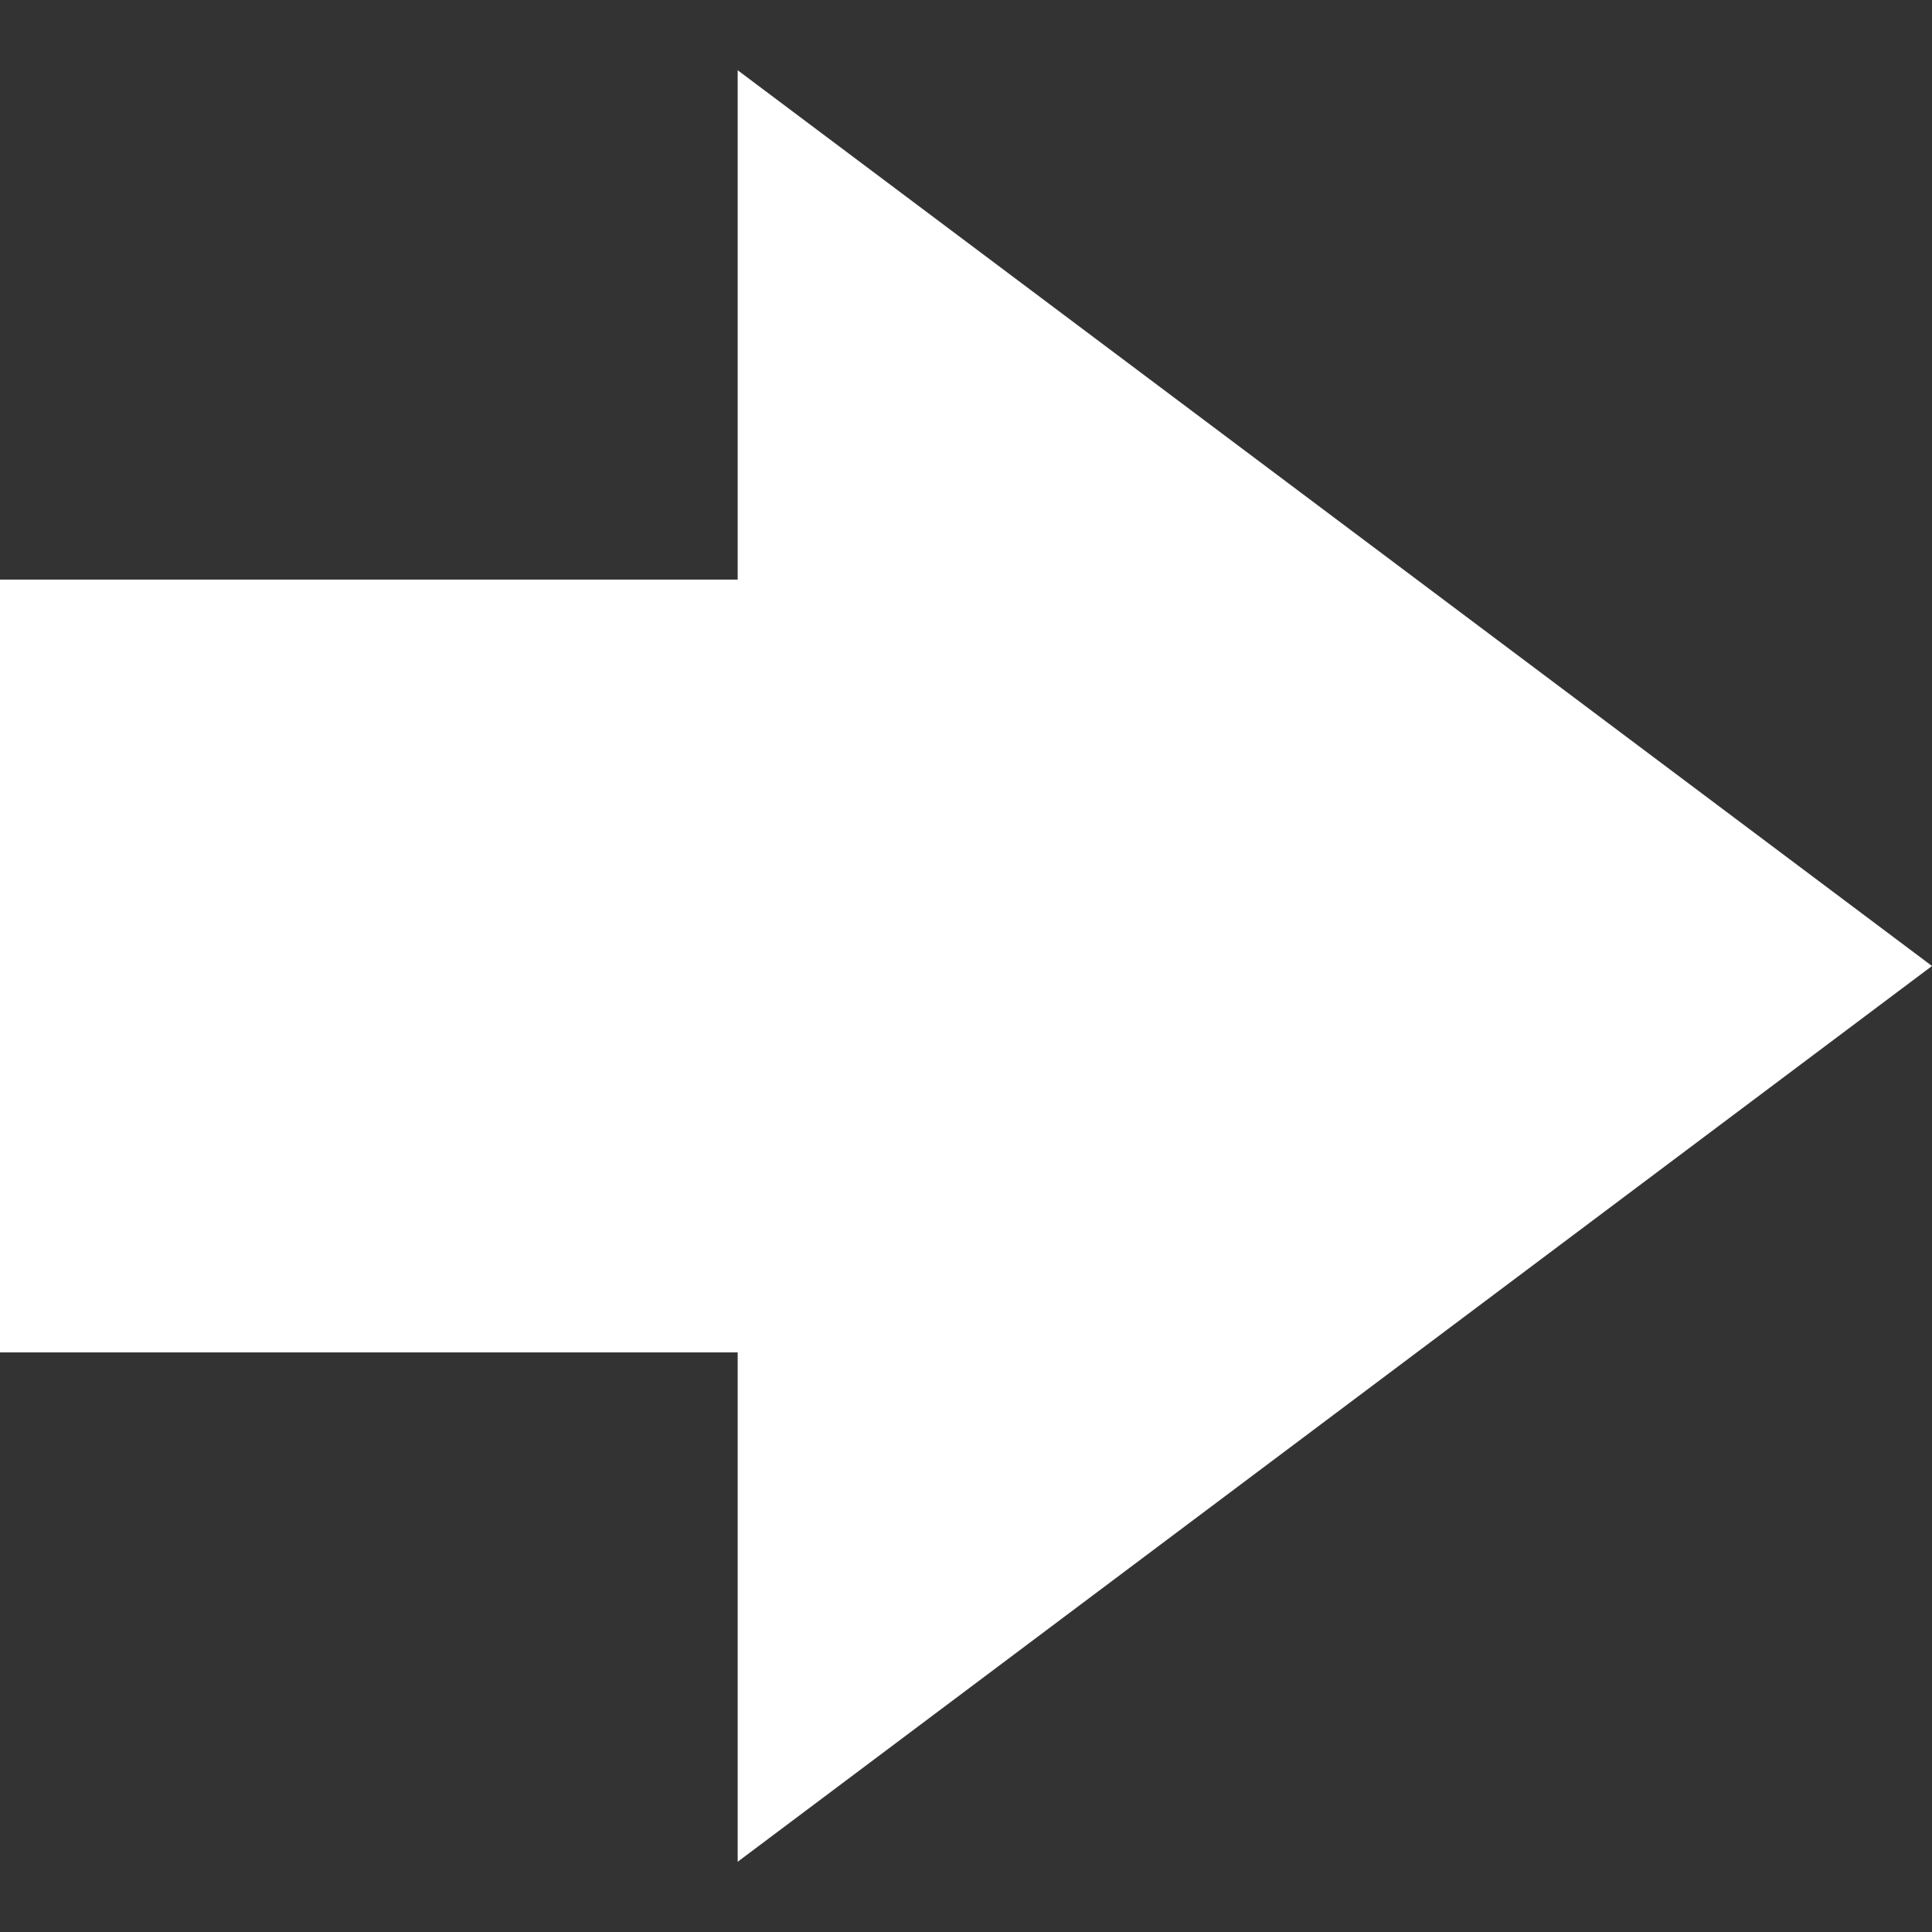 <svg width="28" height="28" viewBox="0 0 28 28" fill="none" xmlns="http://www.w3.org/2000/svg">
<rect x="0" y="0" width="28" height="28" fill="#333333" stroke="none"/>
<path d="M10.691 8.4V1.018L28 14L10.691 26.982V19.6H0V8.4H10.691Z" fill="white"/>
</svg>
